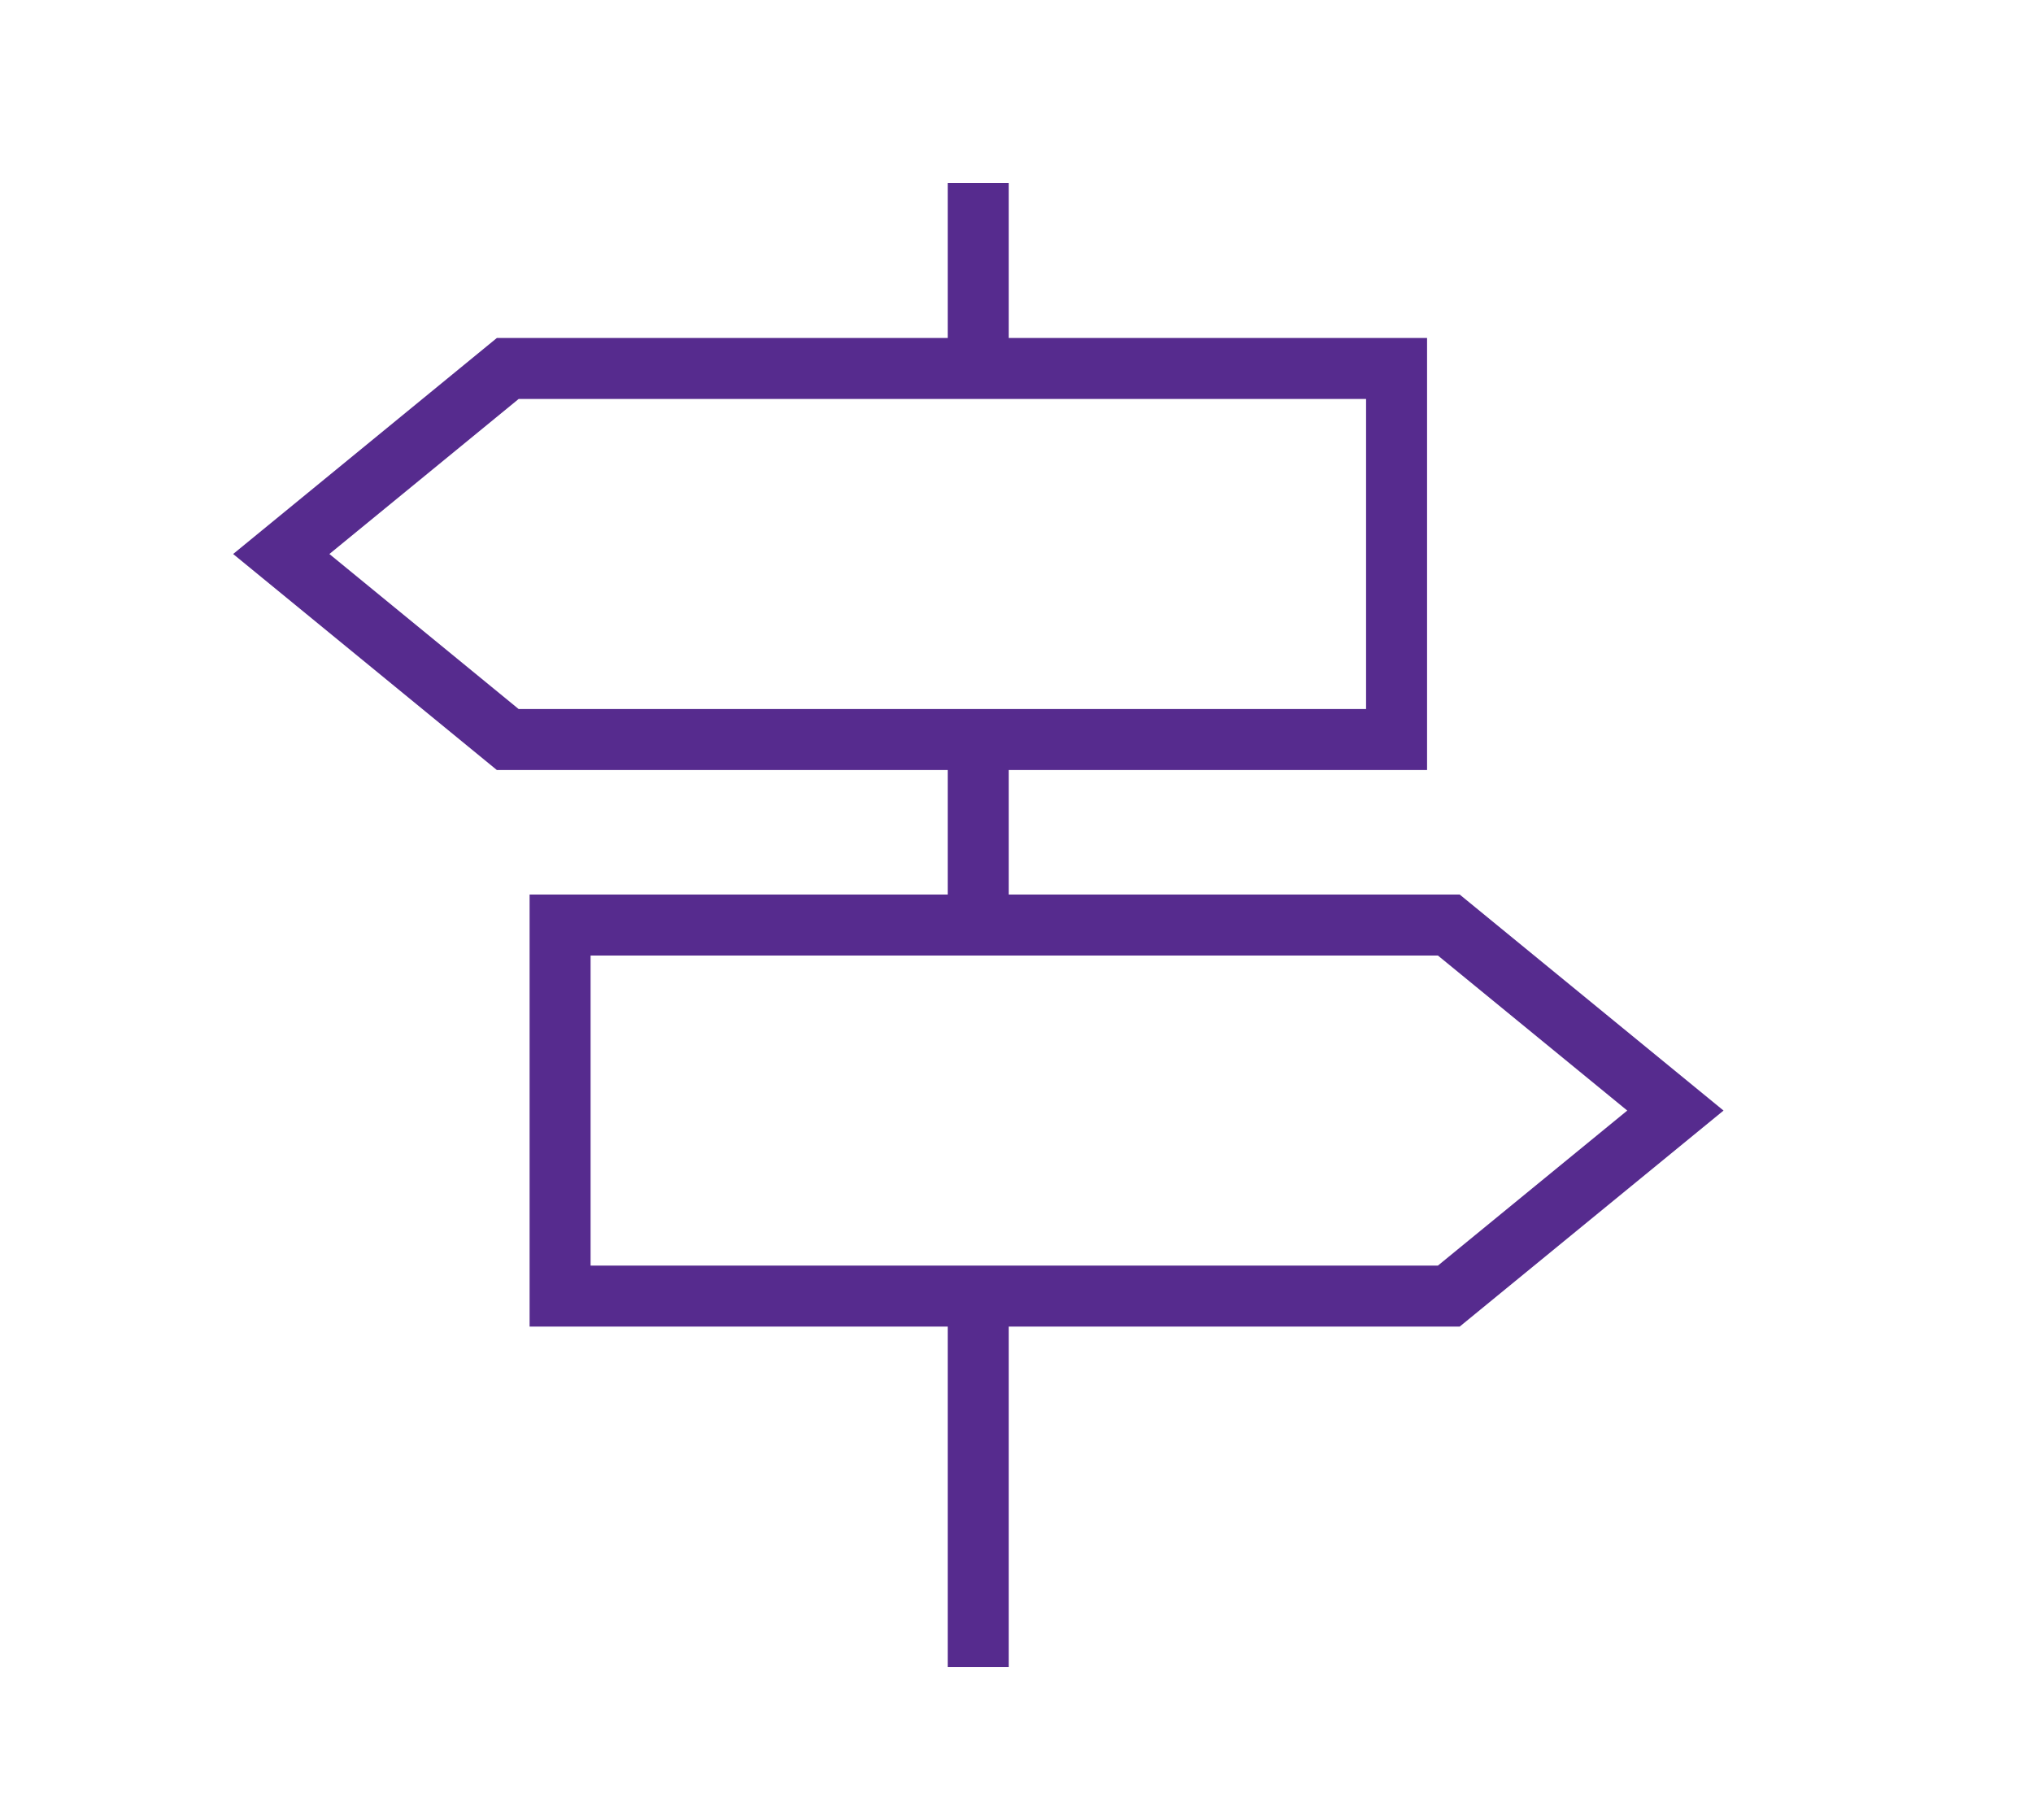 <svg xmlns="http://www.w3.org/2000/svg" viewBox="0 0 200 179"><defs><style>.cls-1{fill:none;stroke:#562b8e;stroke-miterlimit:10;stroke-width:6px;}</style></defs><g id="Icons"><g id="Location"><g id="Street_Sign" data-name="Street Sign"><polygon class="cls-1" points="49.95 72.75 27.67 54.5 49.95 36.25 137.39 36.25 137.39 72.75 49.95 72.75"/><line class="cls-1" x1="96.24" y1="127.5" x2="96.24" y2="164"/><line class="cls-1" x1="96.24" y1="72.75" x2="96.24" y2="91"/><line class="cls-1" x1="96.24" y1="18" x2="96.24" y2="36.25"/><polygon class="cls-1" points="142.53 127.5 164.82 109.25 142.53 91 55.1 91 55.1 127.5 142.53 127.5"/></g></g></g></svg>